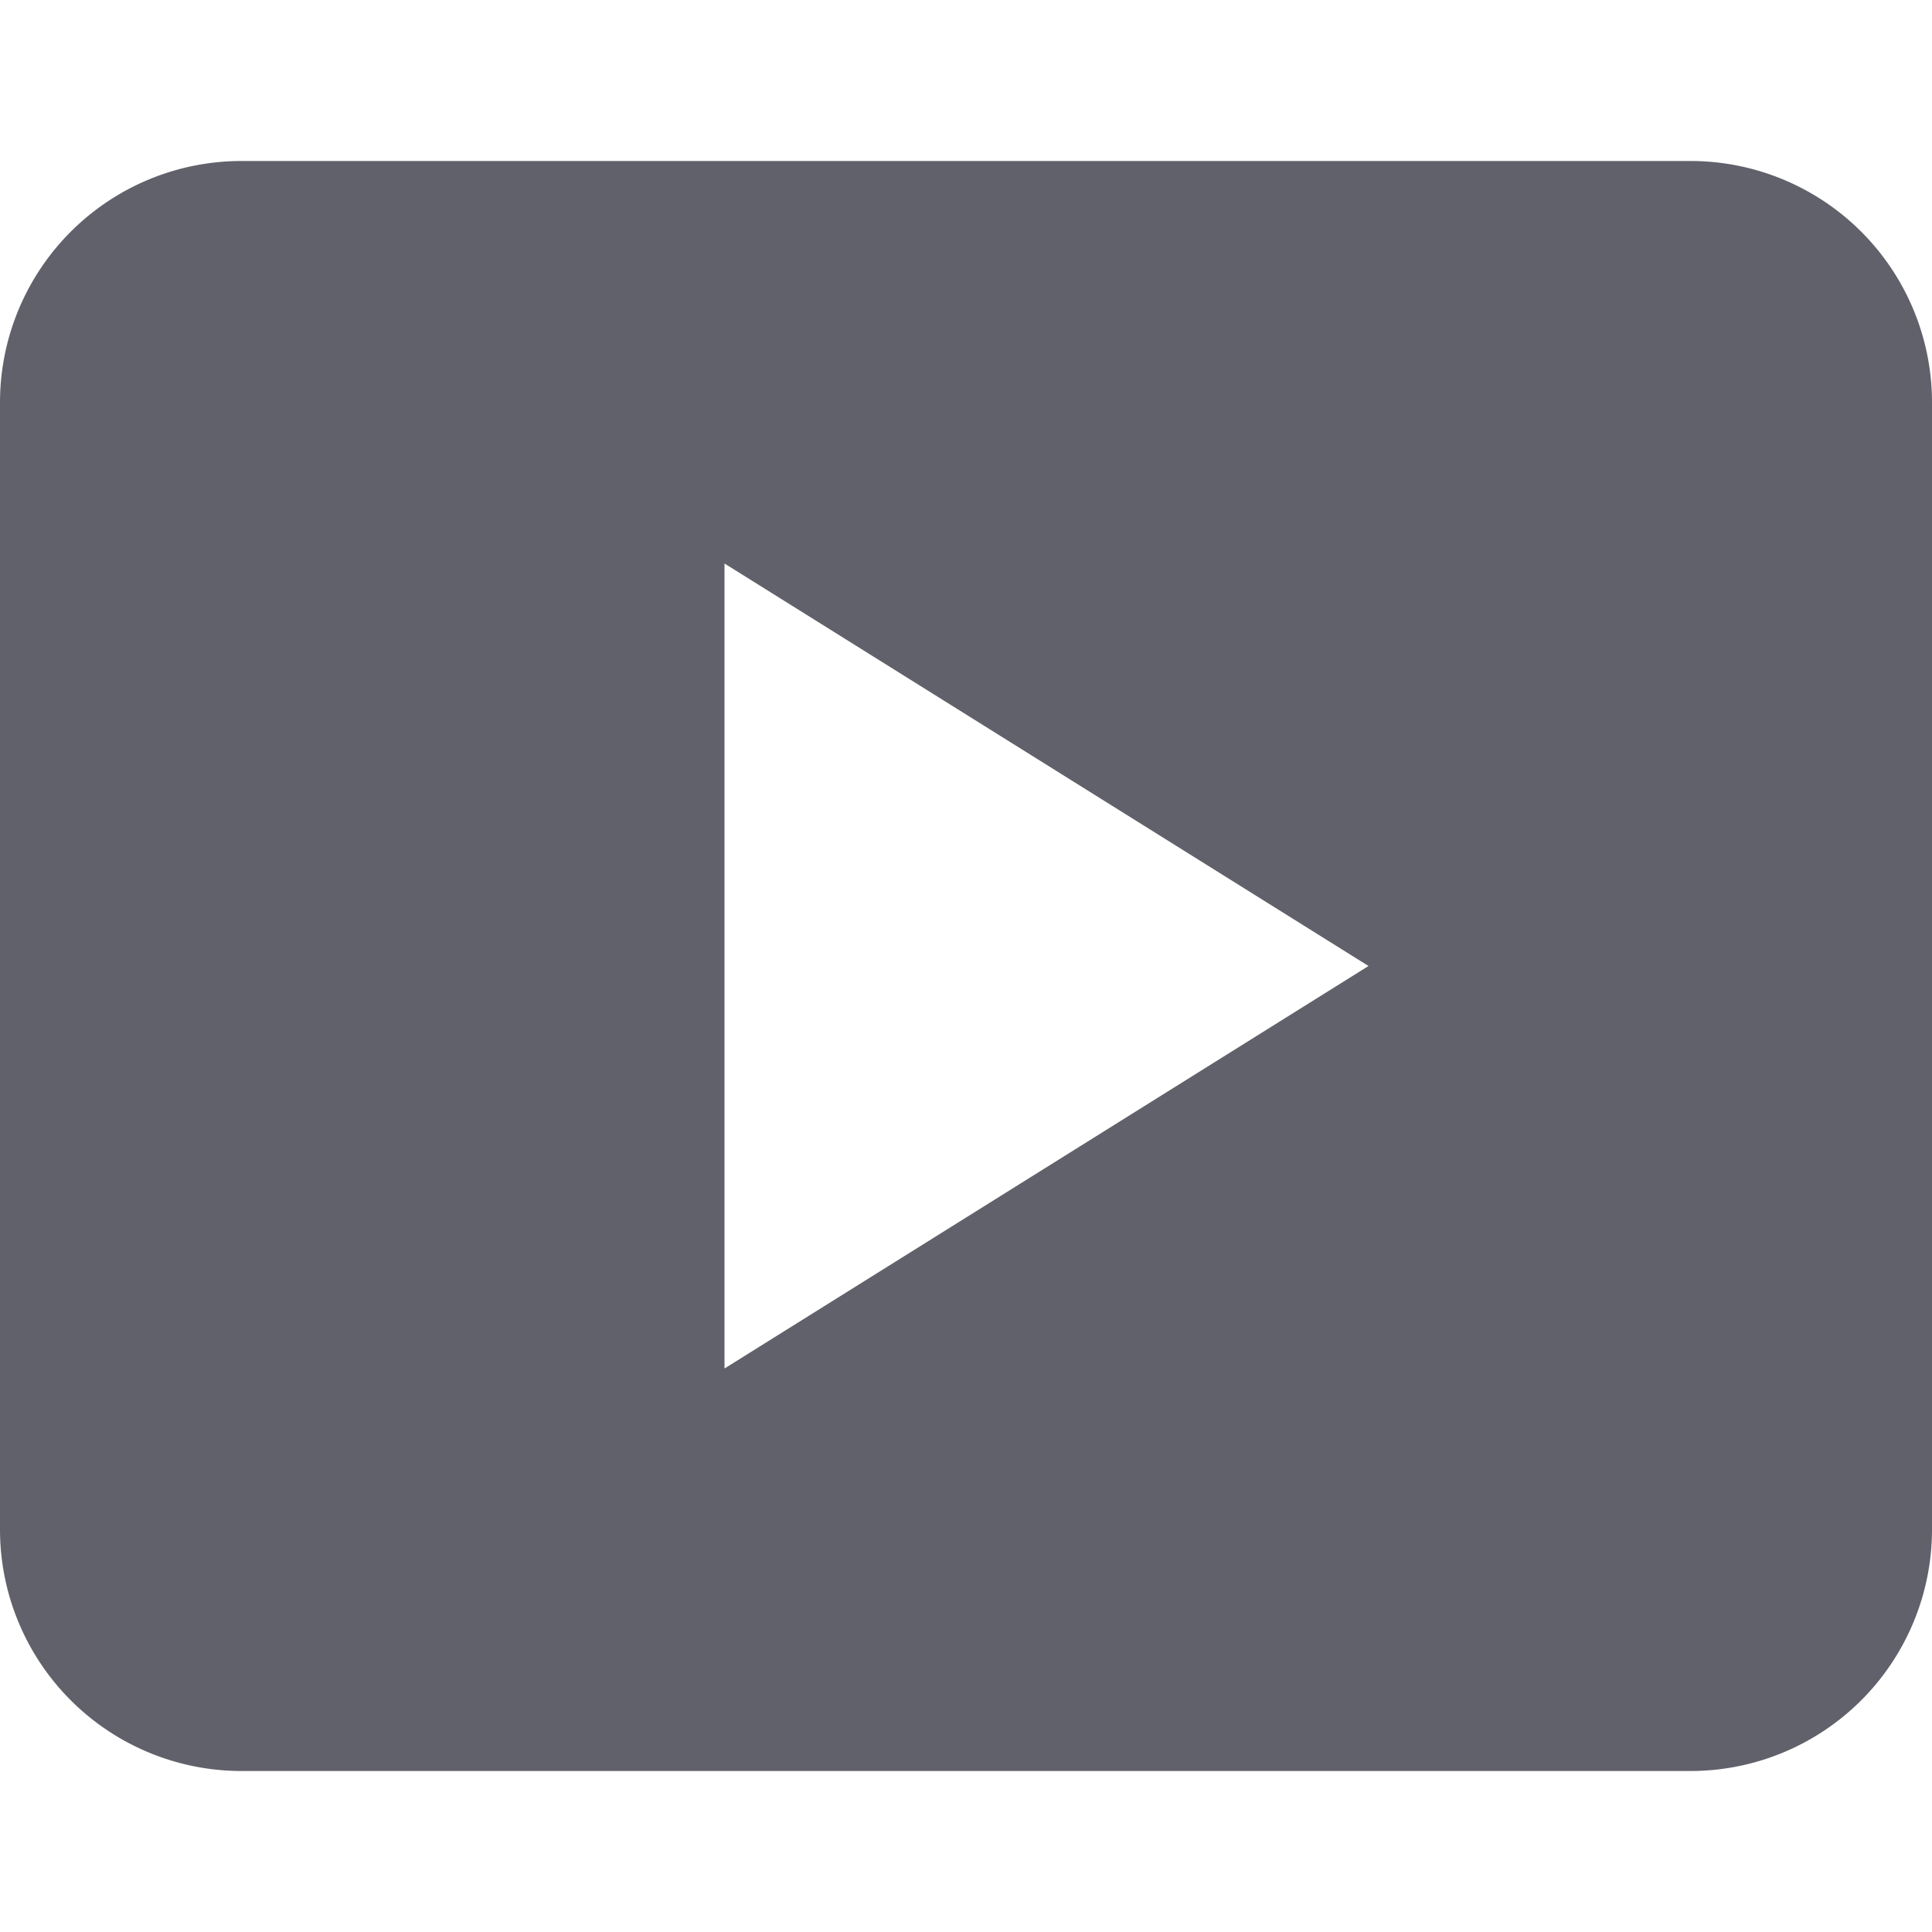 <svg xmlns="http://www.w3.org/2000/svg" height="24" width="24" viewBox="0 0 24 24"><path d="M21,2H3A3,3,0,0,0,0,5V19a3,3,0,0,0,3,3H21a3,3,0,0,0,3-3V5A3,3,0,0,0,21,2ZM9,17V7l8,5Z" fill="#61616b"></path></svg>